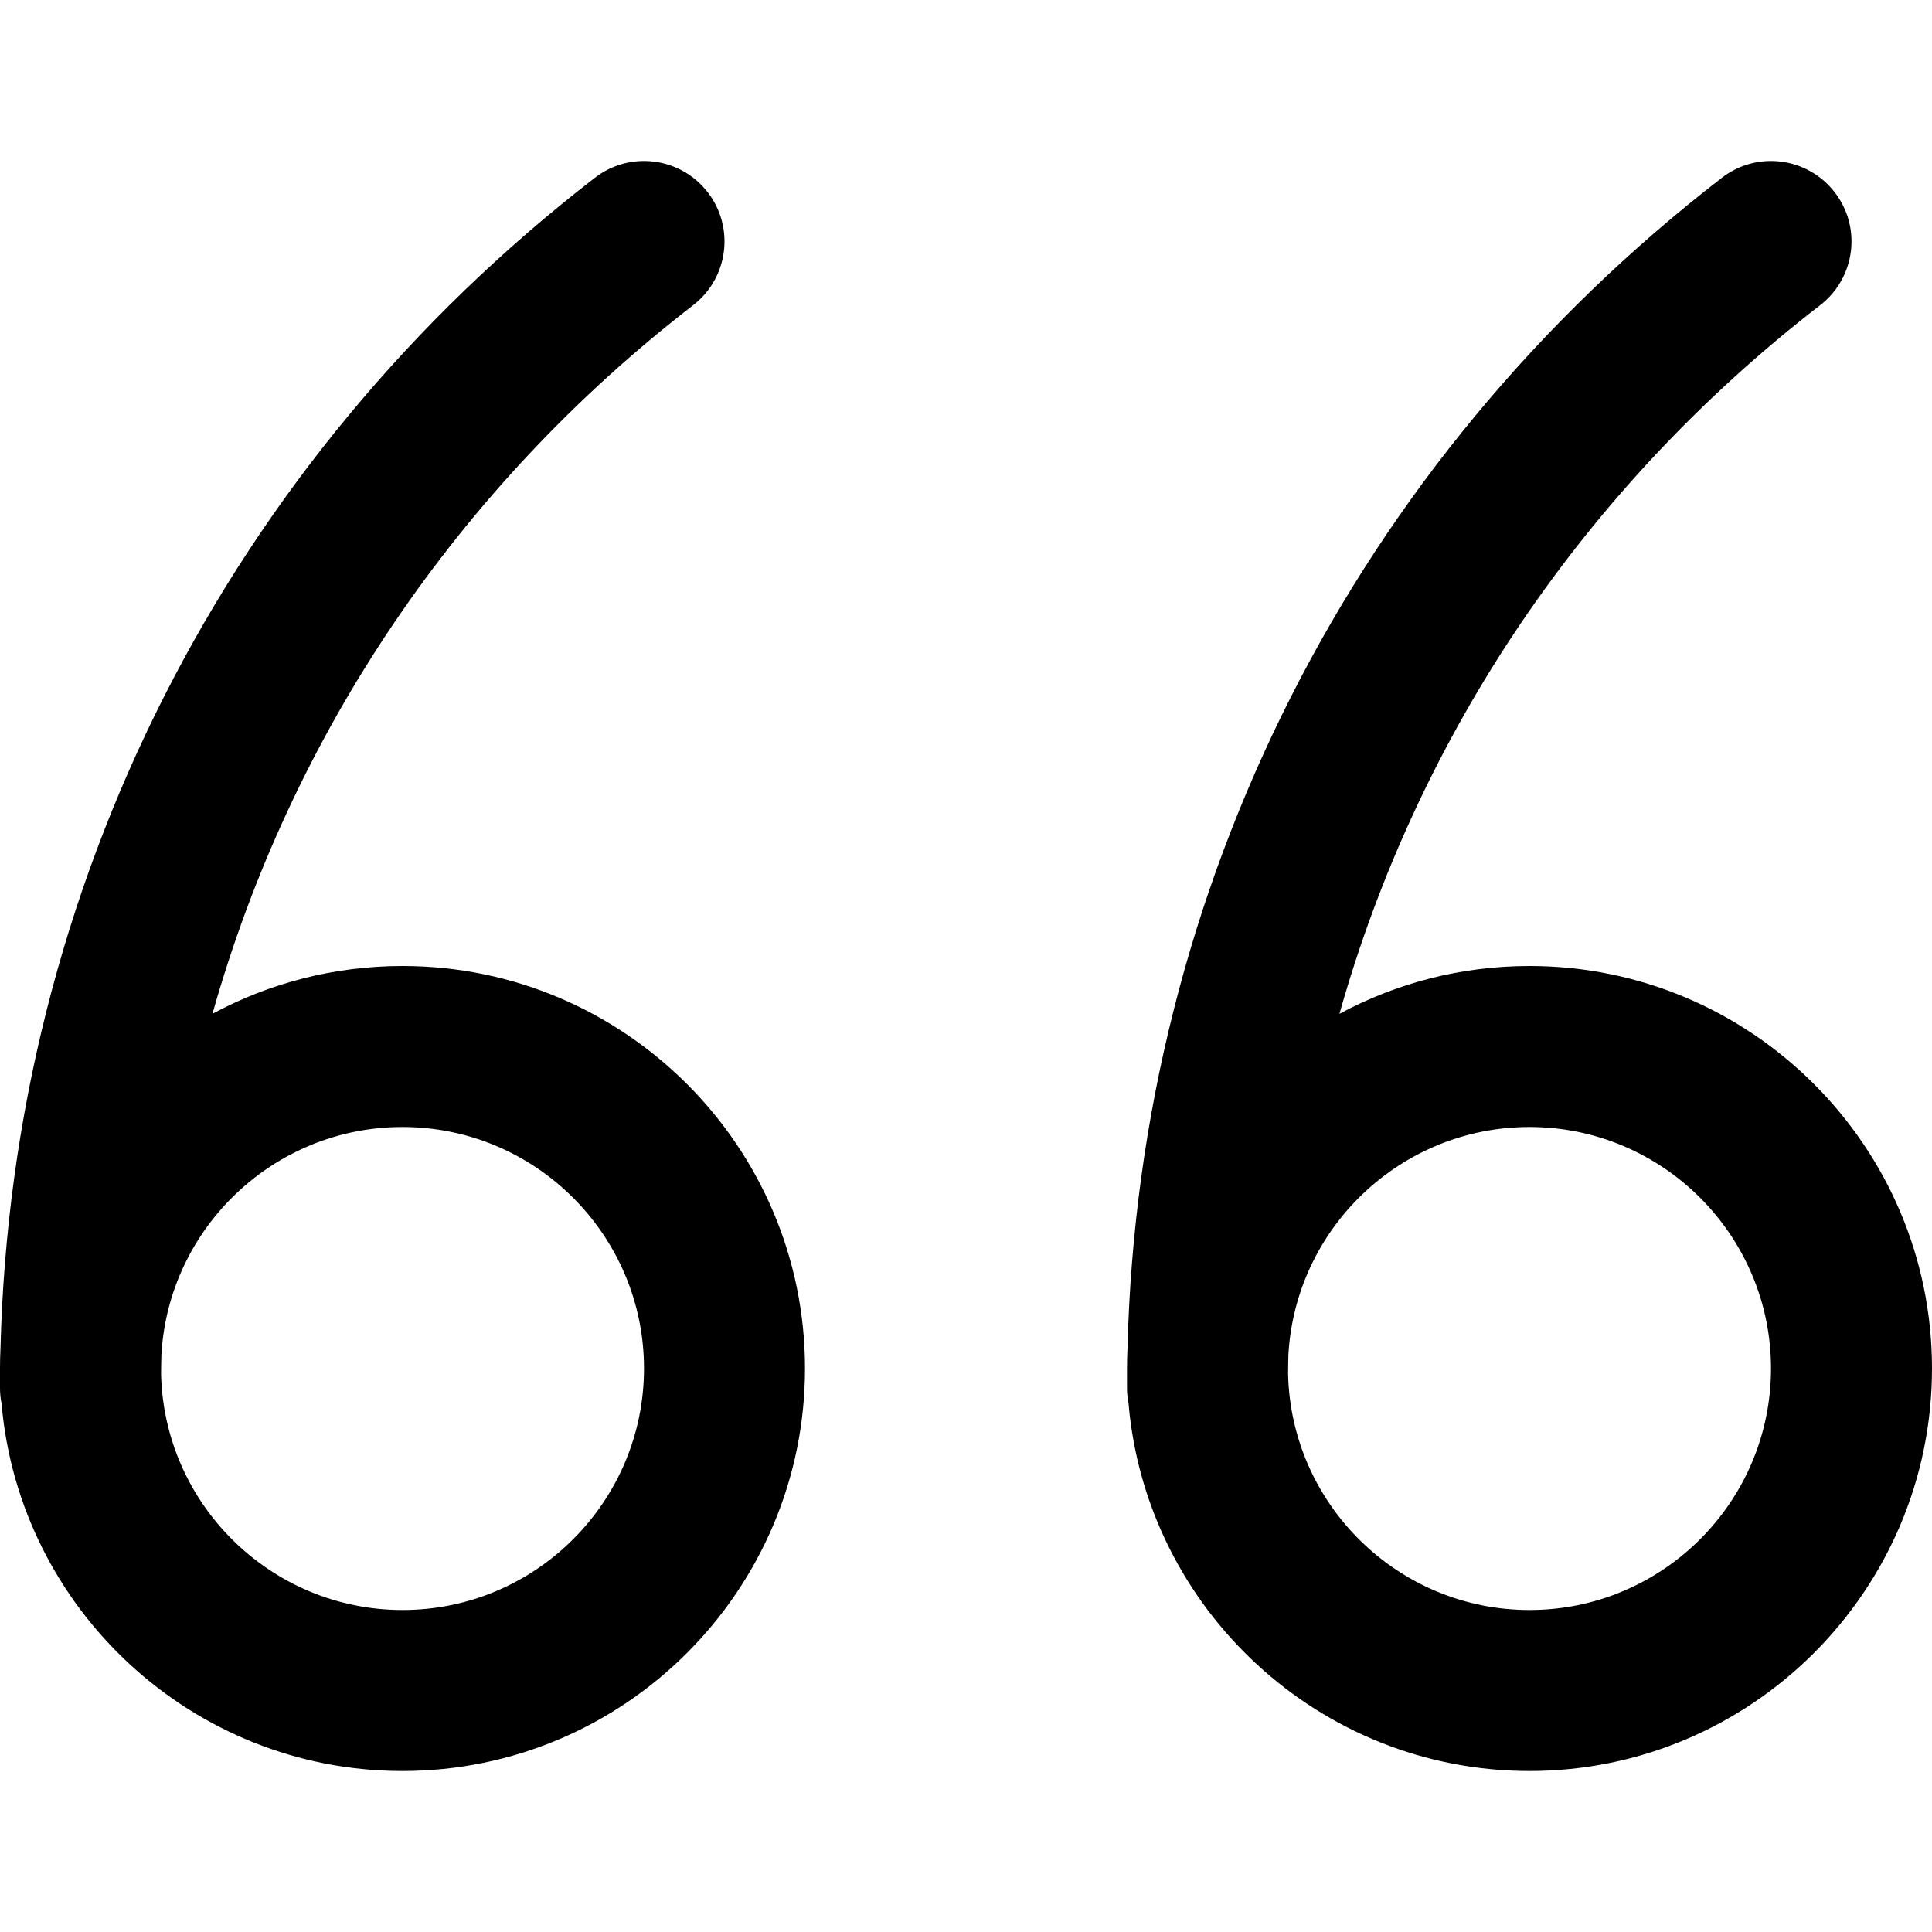 <svg xmlns="http://www.w3.org/2000/svg" xmlns:xlink="http://www.w3.org/1999/xlink" width="24" height="24" viewBox="0 0 24 24">
  <defs>
    <path id="quote-a" d="M19,20 C17.37,20 16.039,18.692 16.001,17.07 C16.001,16.99 16.003,16.908 16.005,16.828 C16.094,15.254 17.403,14 19,14 C20.654,14 22,15.346 22,17 C22,18.654 20.654,20 19,20 M19,12 C18.146,12 17.342,12.215 16.639,12.594 C17.614,9.137 19.675,6.059 22.611,3.791 C23.048,3.453 23.129,2.826 22.792,2.389 C22.453,1.951 21.825,1.871 21.389,2.209 C16.823,5.735 14.15,11.014 14.006,16.75 C14.002,16.834 14,16.916 14,17 C14,17.027 14,17.055 14,17.081 C14,17.135 14,17.187 14,17.24 C14,17.307 14.006,17.371 14.019,17.434 C14.239,19.988 16.389,22 19,22 C21.757,22 24,19.757 24,17 C24,14.243 21.757,12 19,12 M5,20 C3.37,20 2.039,18.692 2.001,17.07 C2.001,16.99 2.003,16.908 2.005,16.828 C2.094,15.254 3.403,14 5,14 C6.654,14 8,15.346 8,17 C8,18.654 6.654,20 5,20 M5,12 C4.146,12 3.342,12.215 2.639,12.594 C3.614,9.137 5.675,6.059 8.611,3.791 C9.048,3.453 9.129,2.826 8.792,2.389 C8.454,1.951 7.825,1.871 7.389,2.209 C2.823,5.735 0.15,11.014 0.006,16.75 C0.002,16.834 0,16.916 0,17 C0,17.027 0,17.055 0,17.081 C0,17.135 0,17.187 0,17.24 C0,17.307 0.006,17.371 0.019,17.434 C0.239,19.988 2.389,22 5,22 C7.757,22 10,19.757 10,17 C10,14.243 7.757,12 5,12"/>
  </defs>
  <use fill-rule="evenodd" xlink:href="#quote-a"/>
</svg>
